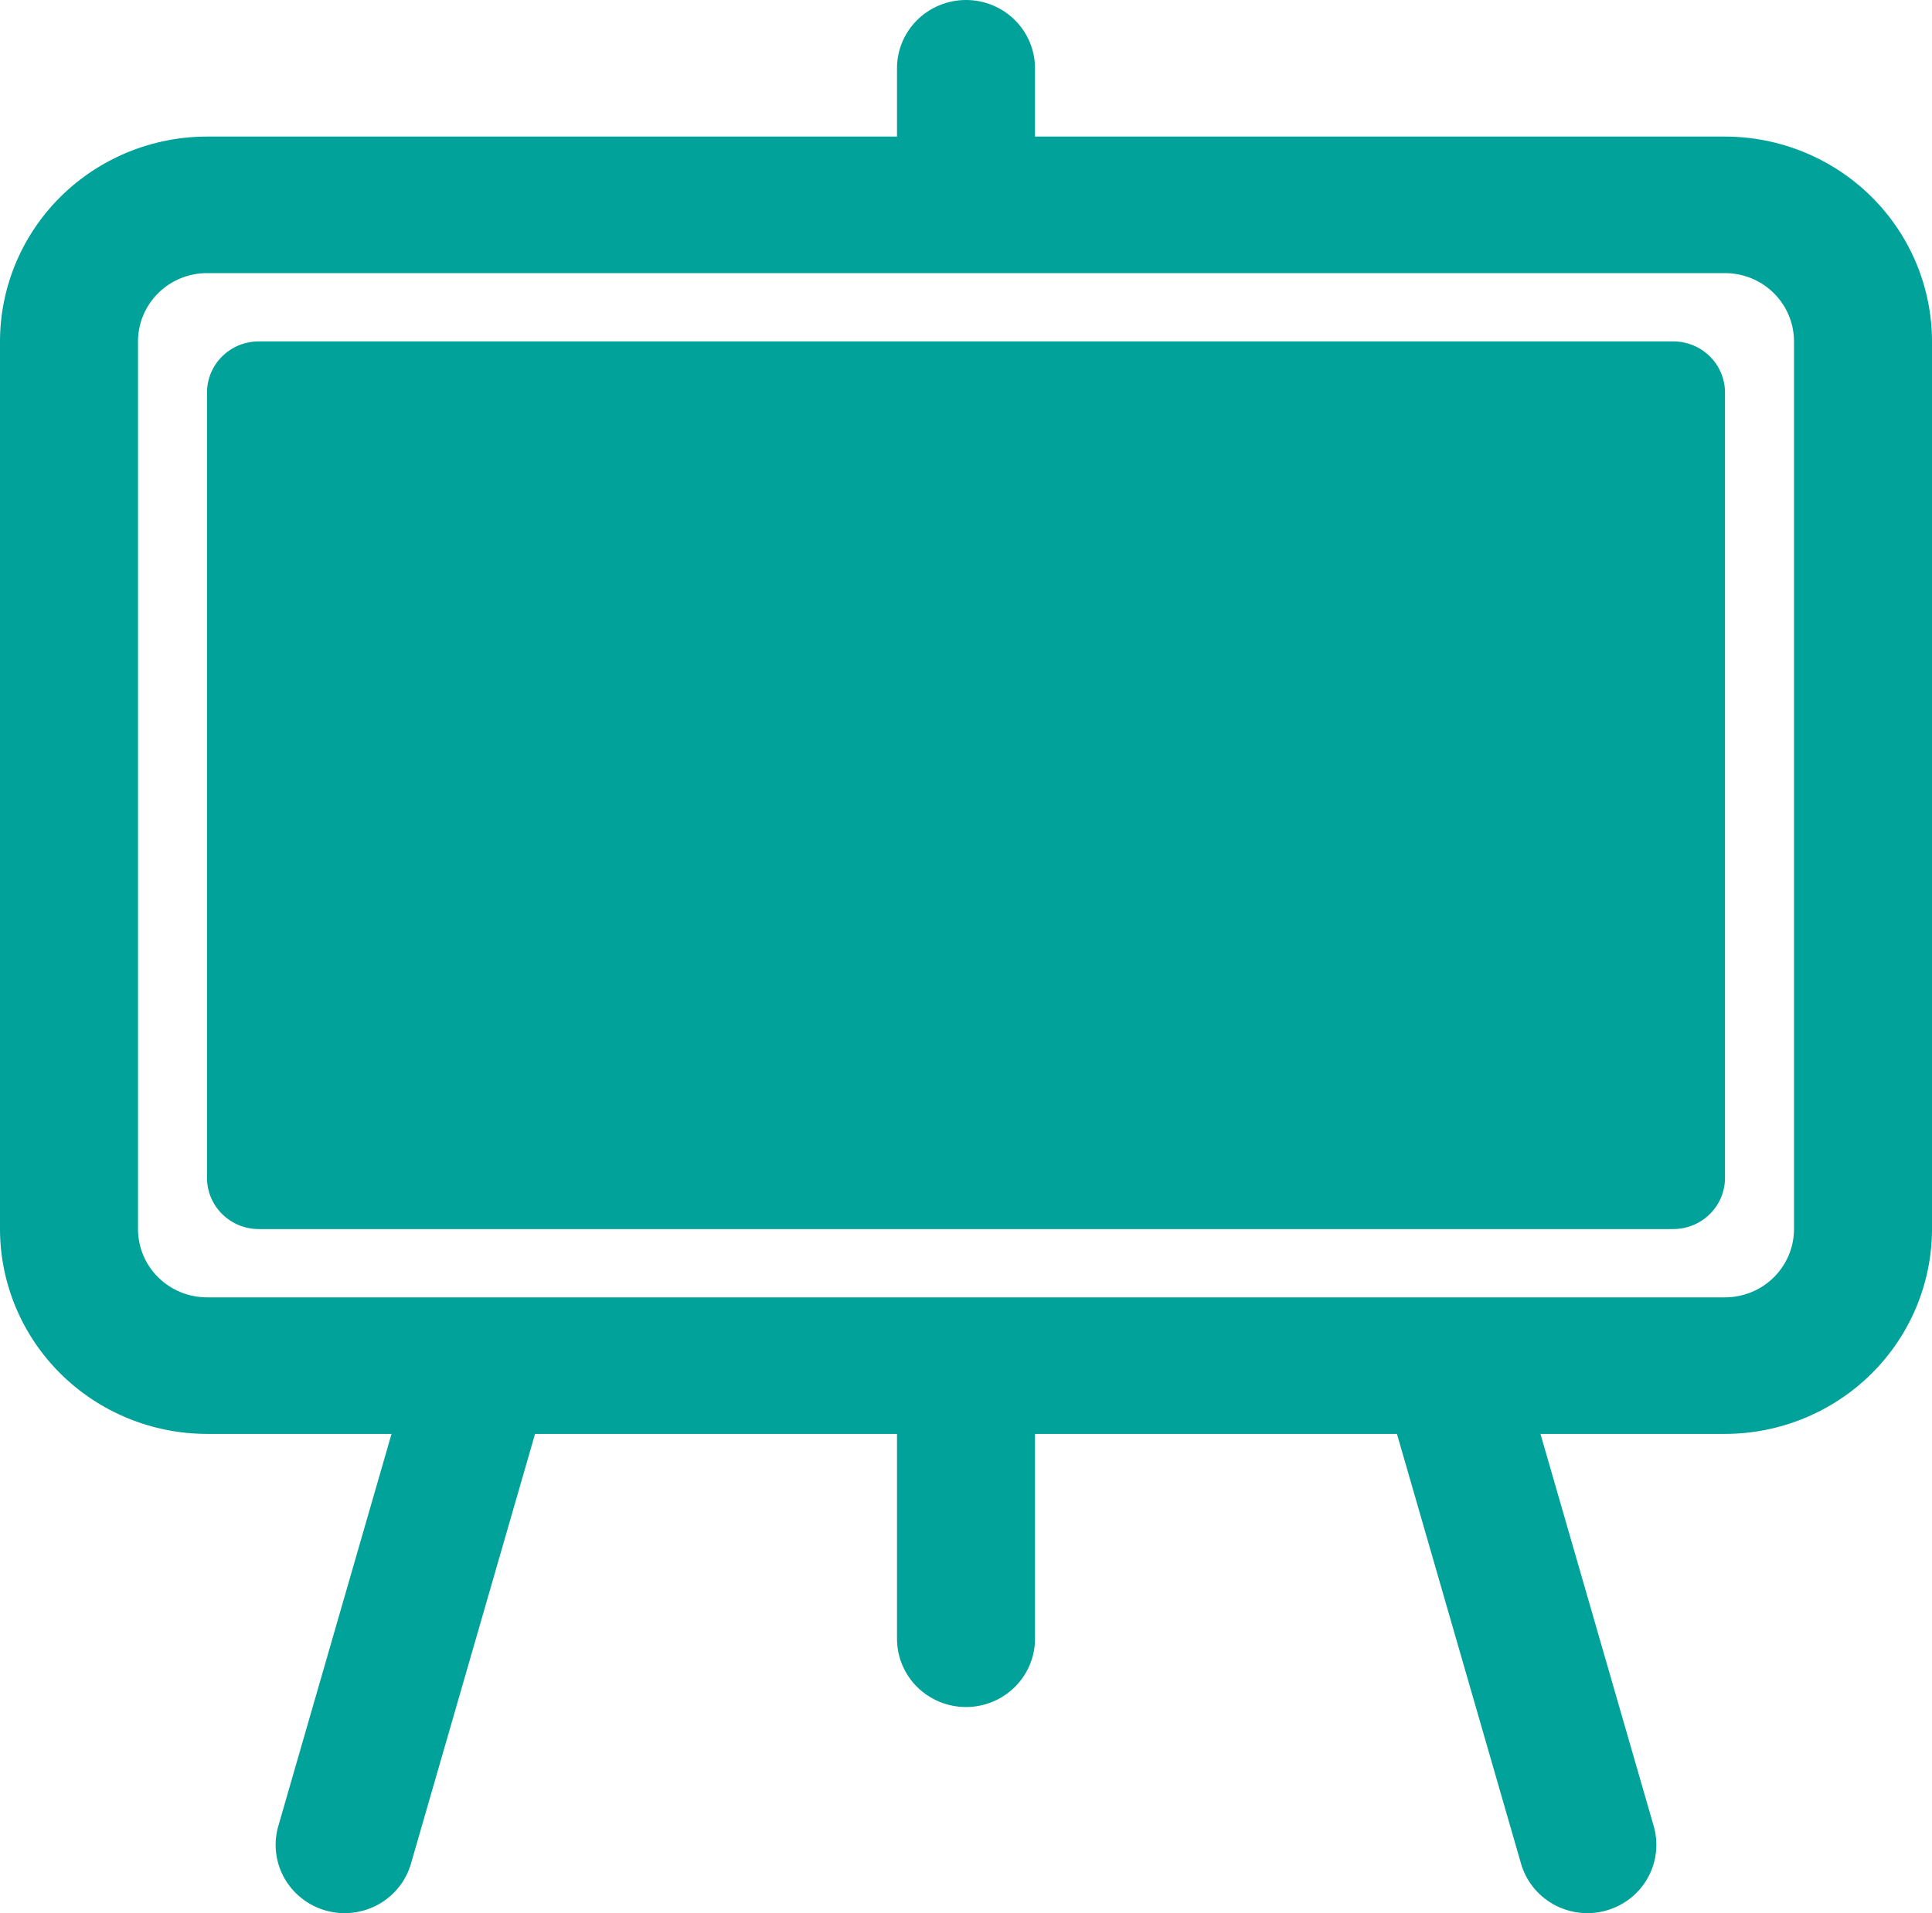 <svg width="105" height="104" viewBox="0 0 105 104" fill="none" xmlns="http://www.w3.org/2000/svg">
<path d="M90.938 18.559H14.062C12.509 18.559 11.25 19.805 11.25 21.343V64.029C11.25 65.566 12.509 66.813 14.062 66.813H90.938C92.491 66.813 93.75 65.566 93.75 64.029V21.343C93.75 19.805 92.491 18.559 90.938 18.559Z" fill="#00A29A"/>
<path d="M93.75 7.424H56.25V3.712C56.25 2.727 55.855 1.783 55.152 1.087C54.448 0.391 53.495 0 52.5 0C51.505 0 50.552 0.391 49.848 1.087C49.145 1.783 48.75 2.727 48.75 3.712V7.424H11.25C8.267 7.427 5.408 8.601 3.298 10.688C1.189 12.776 0.003 15.607 0 18.559V66.813C0.003 69.765 1.189 72.596 3.298 74.683C5.408 76.771 8.267 77.945 11.25 77.948H21.279L15.145 99.198C14.999 99.67 14.949 100.166 14.999 100.657C15.048 101.148 15.196 101.624 15.434 102.058C15.672 102.492 15.994 102.874 16.383 103.183C16.772 103.492 17.219 103.721 17.699 103.857C18.178 103.993 18.68 104.032 19.175 103.974C19.67 103.915 20.148 103.76 20.582 103.516C21.015 103.272 21.395 102.946 21.7 102.555C22.004 102.164 22.227 101.717 22.355 101.24L29.079 77.948H48.75V89.084C48.75 90.068 49.145 91.012 49.848 91.708C50.552 92.404 51.505 92.796 52.5 92.796C53.495 92.796 54.448 92.404 55.152 91.708C55.855 91.012 56.25 90.068 56.25 89.084V77.948H75.921L82.645 101.24C82.773 101.717 82.996 102.164 83.3 102.555C83.605 102.946 83.985 103.272 84.418 103.516C84.852 103.76 85.33 103.915 85.825 103.974C86.32 104.032 86.822 103.993 87.301 103.857C87.781 103.721 88.228 103.492 88.617 103.183C89.006 102.874 89.328 102.492 89.566 102.058C89.804 101.624 89.952 101.148 90.001 100.657C90.051 100.166 90.001 99.67 89.855 99.198L83.721 77.948H93.75C96.733 77.945 99.592 76.771 101.702 74.683C103.811 72.596 104.997 69.765 105 66.813V18.559C104.997 15.607 103.811 12.776 101.702 10.688C99.592 8.601 96.733 7.427 93.75 7.424ZM97.5 66.813C97.5 67.797 97.105 68.741 96.402 69.438C95.698 70.134 94.745 70.525 93.75 70.525H11.25C10.255 70.525 9.302 70.134 8.598 69.438C7.895 68.741 7.5 67.797 7.5 66.813V18.559C7.5 17.575 7.895 16.631 8.598 15.934C9.302 15.238 10.255 14.847 11.25 14.847H93.75C94.745 14.847 95.698 15.238 96.402 15.934C97.105 16.631 97.5 17.575 97.5 18.559V66.813Z" fill="#00A29A"/>
</svg>
